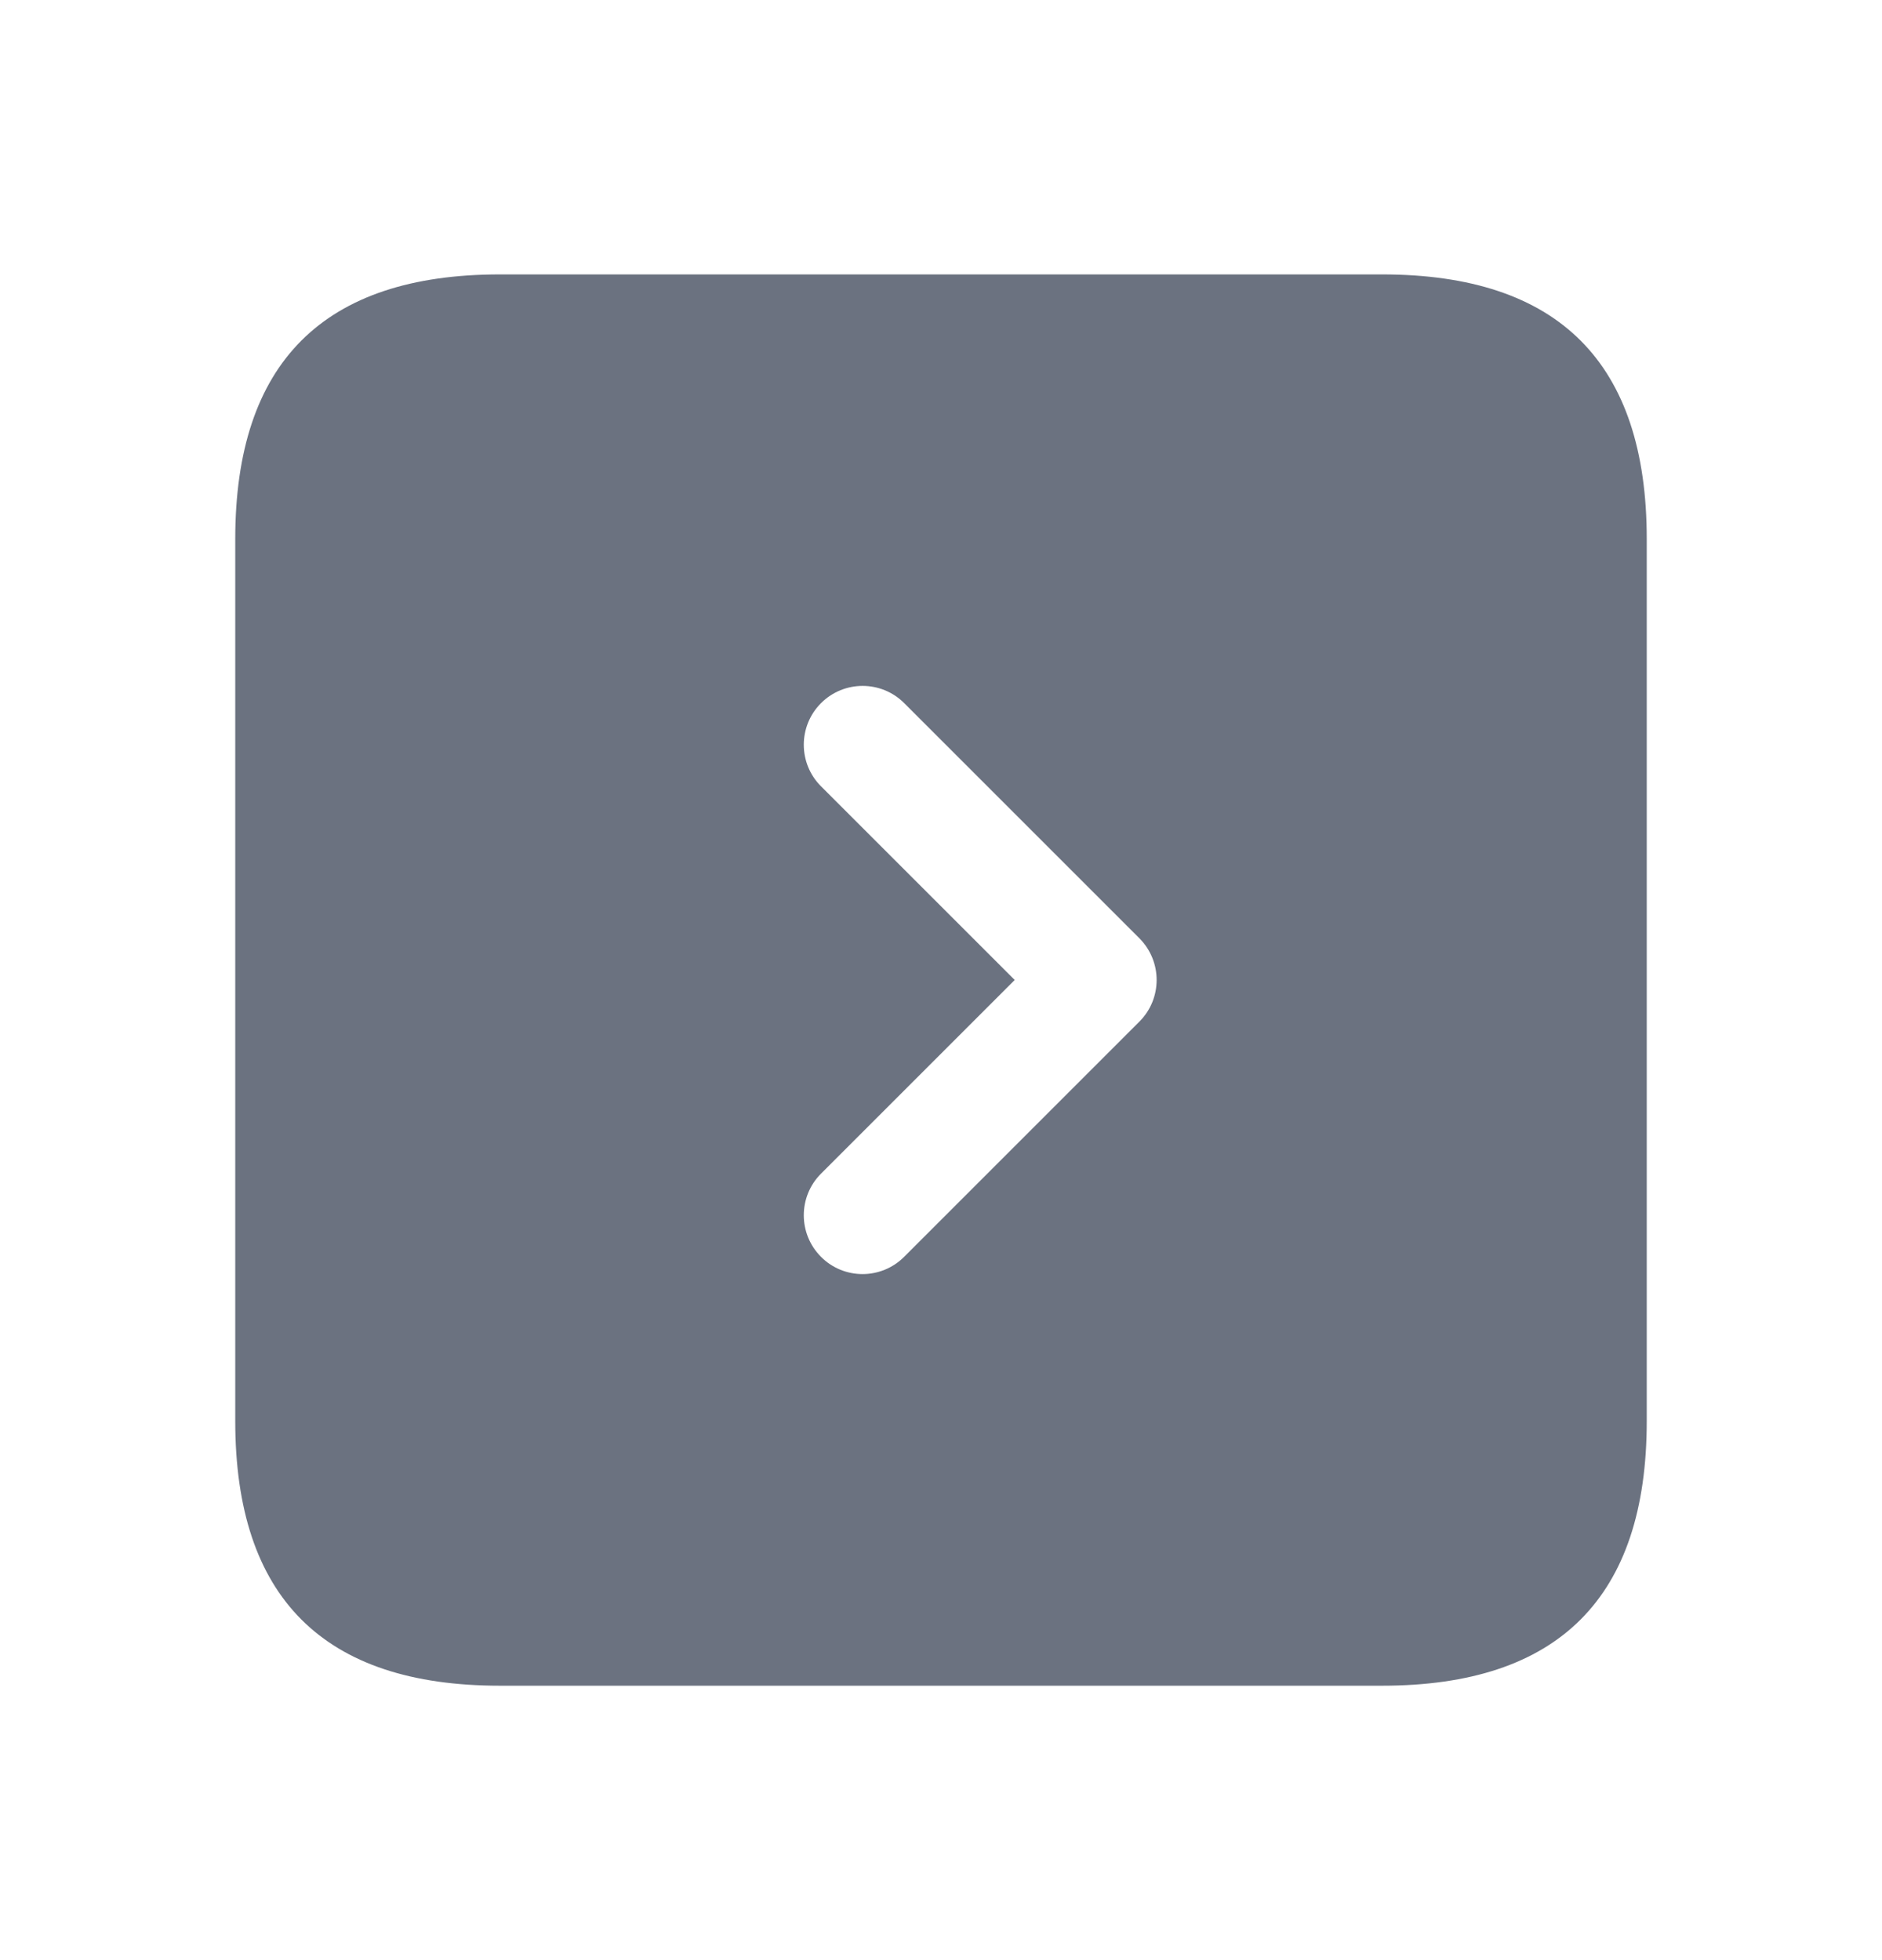 <svg width="24" height="25" viewBox="0 0 24 25" fill="none" xmlns="http://www.w3.org/2000/svg">
<g id="angle-right-square">
<path id="angle-right-square_2" d="M17.625 3.5H6.375C4.125 3.5 3 4.625 3 6.875V18.125C3 20.375 4.125 21.5 6.375 21.5H17.625C19.875 21.5 21 20.375 21 18.125V6.875C21 4.625 19.875 3.5 17.625 3.5ZM14.53 13.03L11.53 16.03C11.384 16.176 11.192 16.25 11 16.25C10.808 16.25 10.616 16.177 10.47 16.03C10.177 15.737 10.177 15.262 10.47 14.969L12.94 12.499L10.47 10.029C10.177 9.736 10.177 9.261 10.47 8.968C10.763 8.675 11.238 8.675 11.531 8.968L14.531 11.968C14.823 12.263 14.823 12.737 14.53 13.03Z" fill="#6B7280"/>
</g>
</svg>
